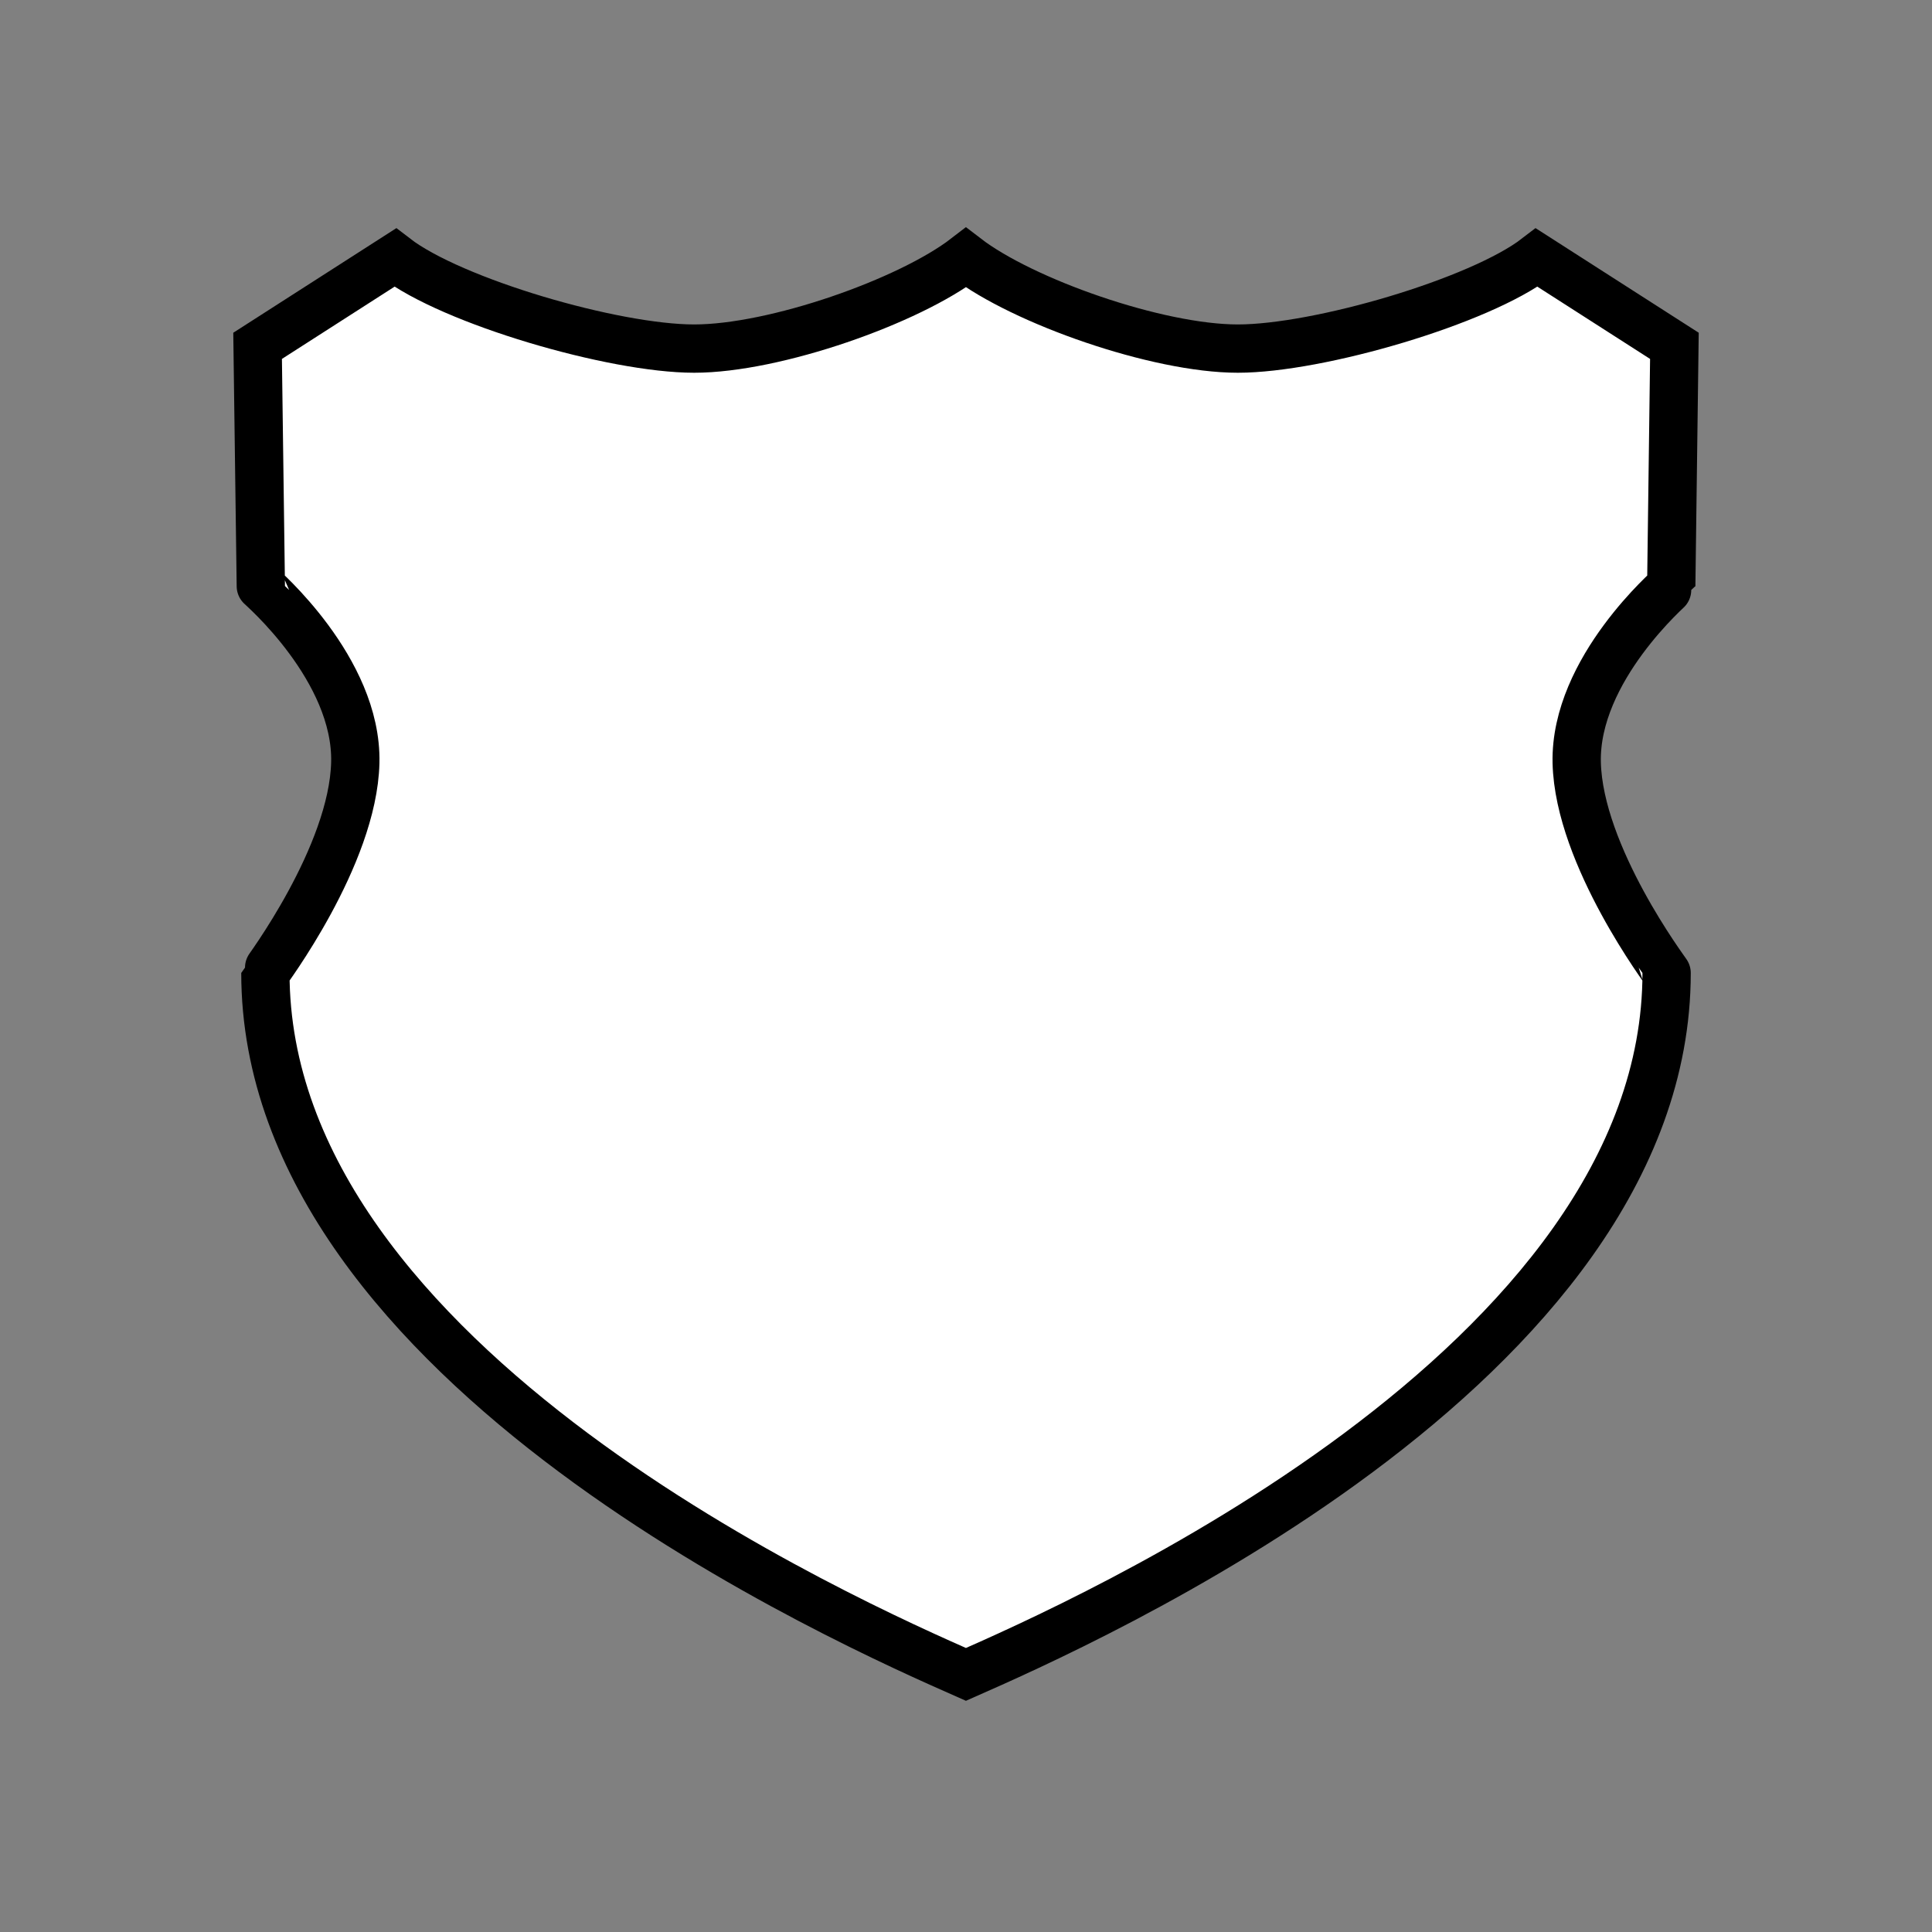 <?xml version="1.0" encoding="UTF-8" standalone="no"?>
<!-- Generator: Adobe Illustrator 14.0.0, SVG Export Plug-In . SVG Version: 6.00 Build 43363)  -->
<svg id="svg2" xmlns:rdf="http://www.w3.org/1999/02/22-rdf-syntax-ns#" xmlns="http://www.w3.org/2000/svg" enable-background="new 0 0 30 30" xml:space="preserve" height="30px" width="30px" version="1.1" y="0px" x="0px" xmlns:cc="http://creativecommons.org/ns#" xmlns:dc="http://purl.org/dc/elements/1.1/" viewBox="0 0 30 30"><rect x="0" y="0" width="30" height="30" fill="#808080" stroke="none"/>
<g id="Shields">
	<path id="path6" d="m19.221 5.413c-1.252 0-3.337-0.733-4.222-1.413-0.884 0.681-2.968 1.413-4.22 1.413-1.253 0-3.759-0.732-4.643-1.413l-2.136 1.37 0.05 3.731c0 0.007 1.5 1.287 1.467 2.74-0.034 1.454-1.396 3.258-1.396 3.267 0 6.114 9.14 10.124 10.878 10.892 1.739-0.768 10.88-4.777 10.88-10.892 0-0.009-1.362-1.812-1.396-3.267-0.032-1.453 1.468-2.733 1.468-2.74l0.049-3.731-2.137-1.37c-0.884 0.681-3.39 1.413-4.642 1.413z" stroke="#000" stroke-miterlimit="3.864" stroke-width=".75" fill="#fff"/>
</g>
</svg>
